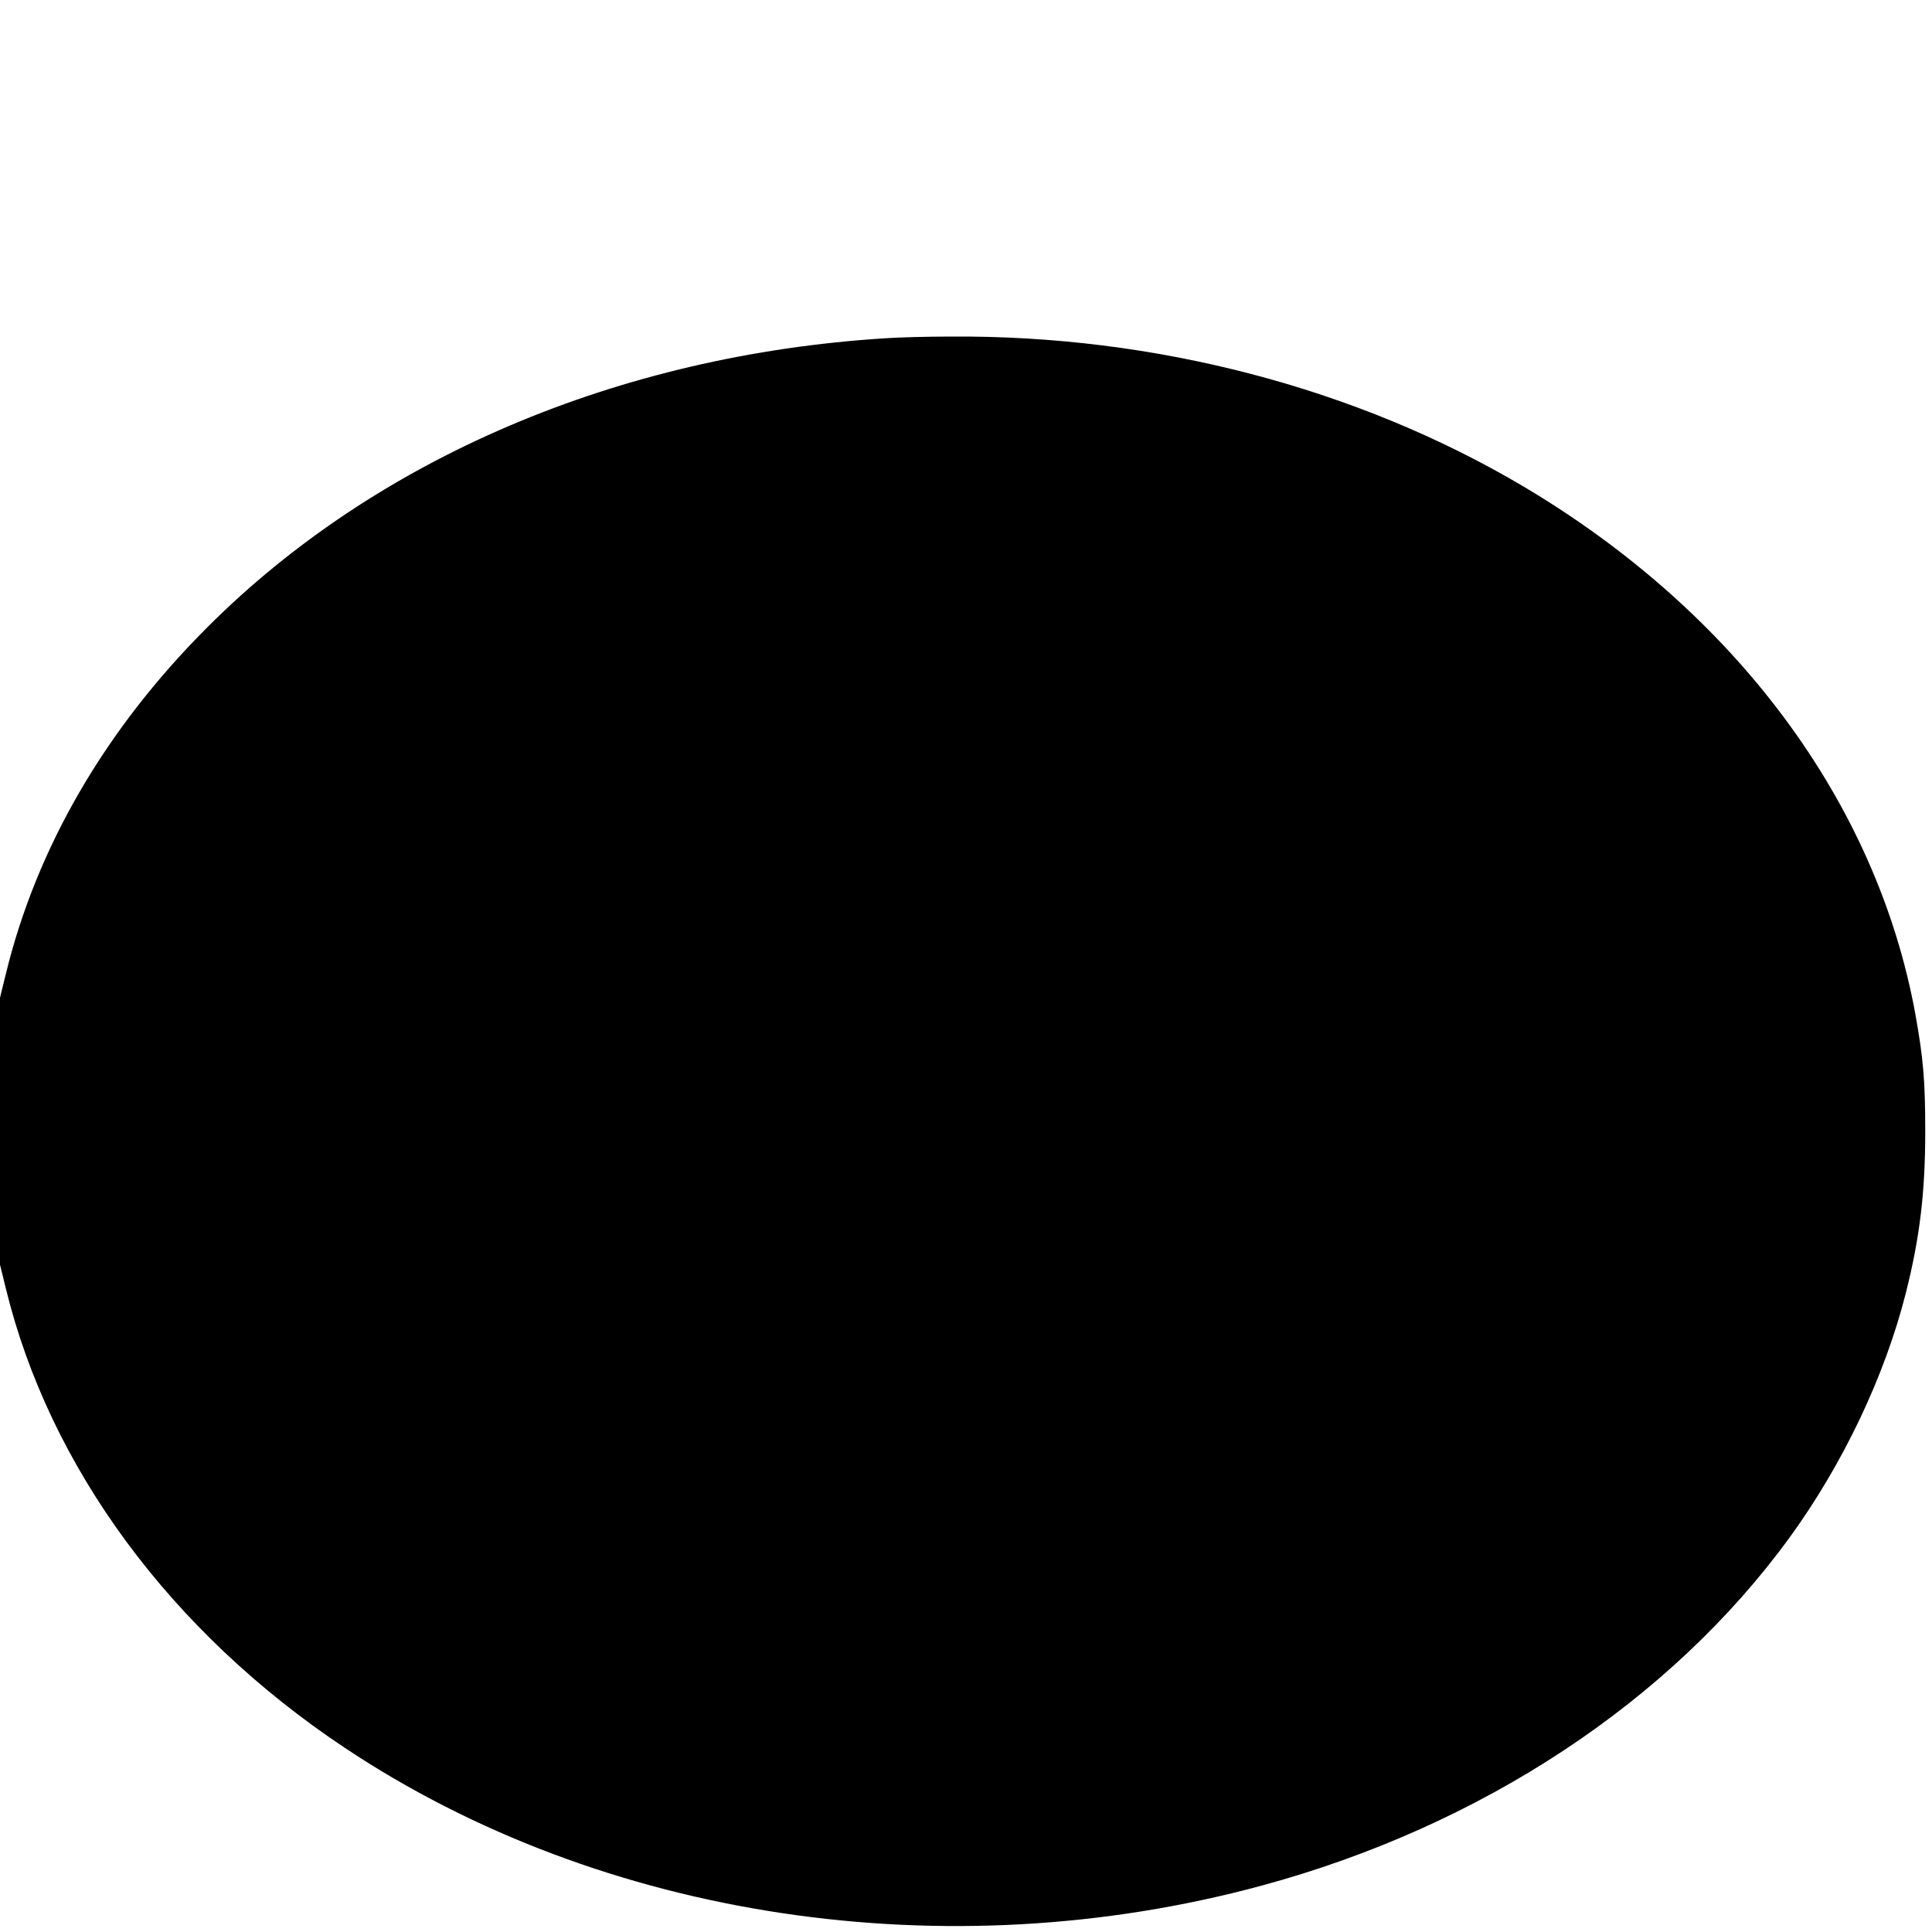 <?xml version="1.0" standalone="no"?>
<!DOCTYPE svg PUBLIC "-//W3C//DTD SVG 20010904//EN"
 "http://www.w3.org/TR/2001/REC-SVG-20010904/DTD/svg10.dtd">
<svg version="1.0" xmlns="http://www.w3.org/2000/svg"
 width="1000pt" height="1000pt" viewBox="0 0 1000 1000"
 preserveAspectRatio="xMidYMid meet">
<g transform="translate(0,1000) scale(0.1,-0.1)"
fill="#000000" stroke="none">
<path d="M4580 8249 c-1379 -87 -2632 -621 -3505 -1494 -529 -528 -885 -1140
-1045 -1797 l-30 -122 0 -691 0 -691 30 -122 c226 -927 854 -1779 1755 -2379
1332 -887 3113 -1155 4745 -713 1137 308 2115 953 2733 1802 276 380 492 834
601 1263 73 289 101 523 101 840 0 263 -10 376 -51 605 -200 1098 -932 2082
-2032 2734 -859 508 -1905 782 -2962 774 -118 0 -271 -4 -340 -9z"/>
</g>
</svg>
